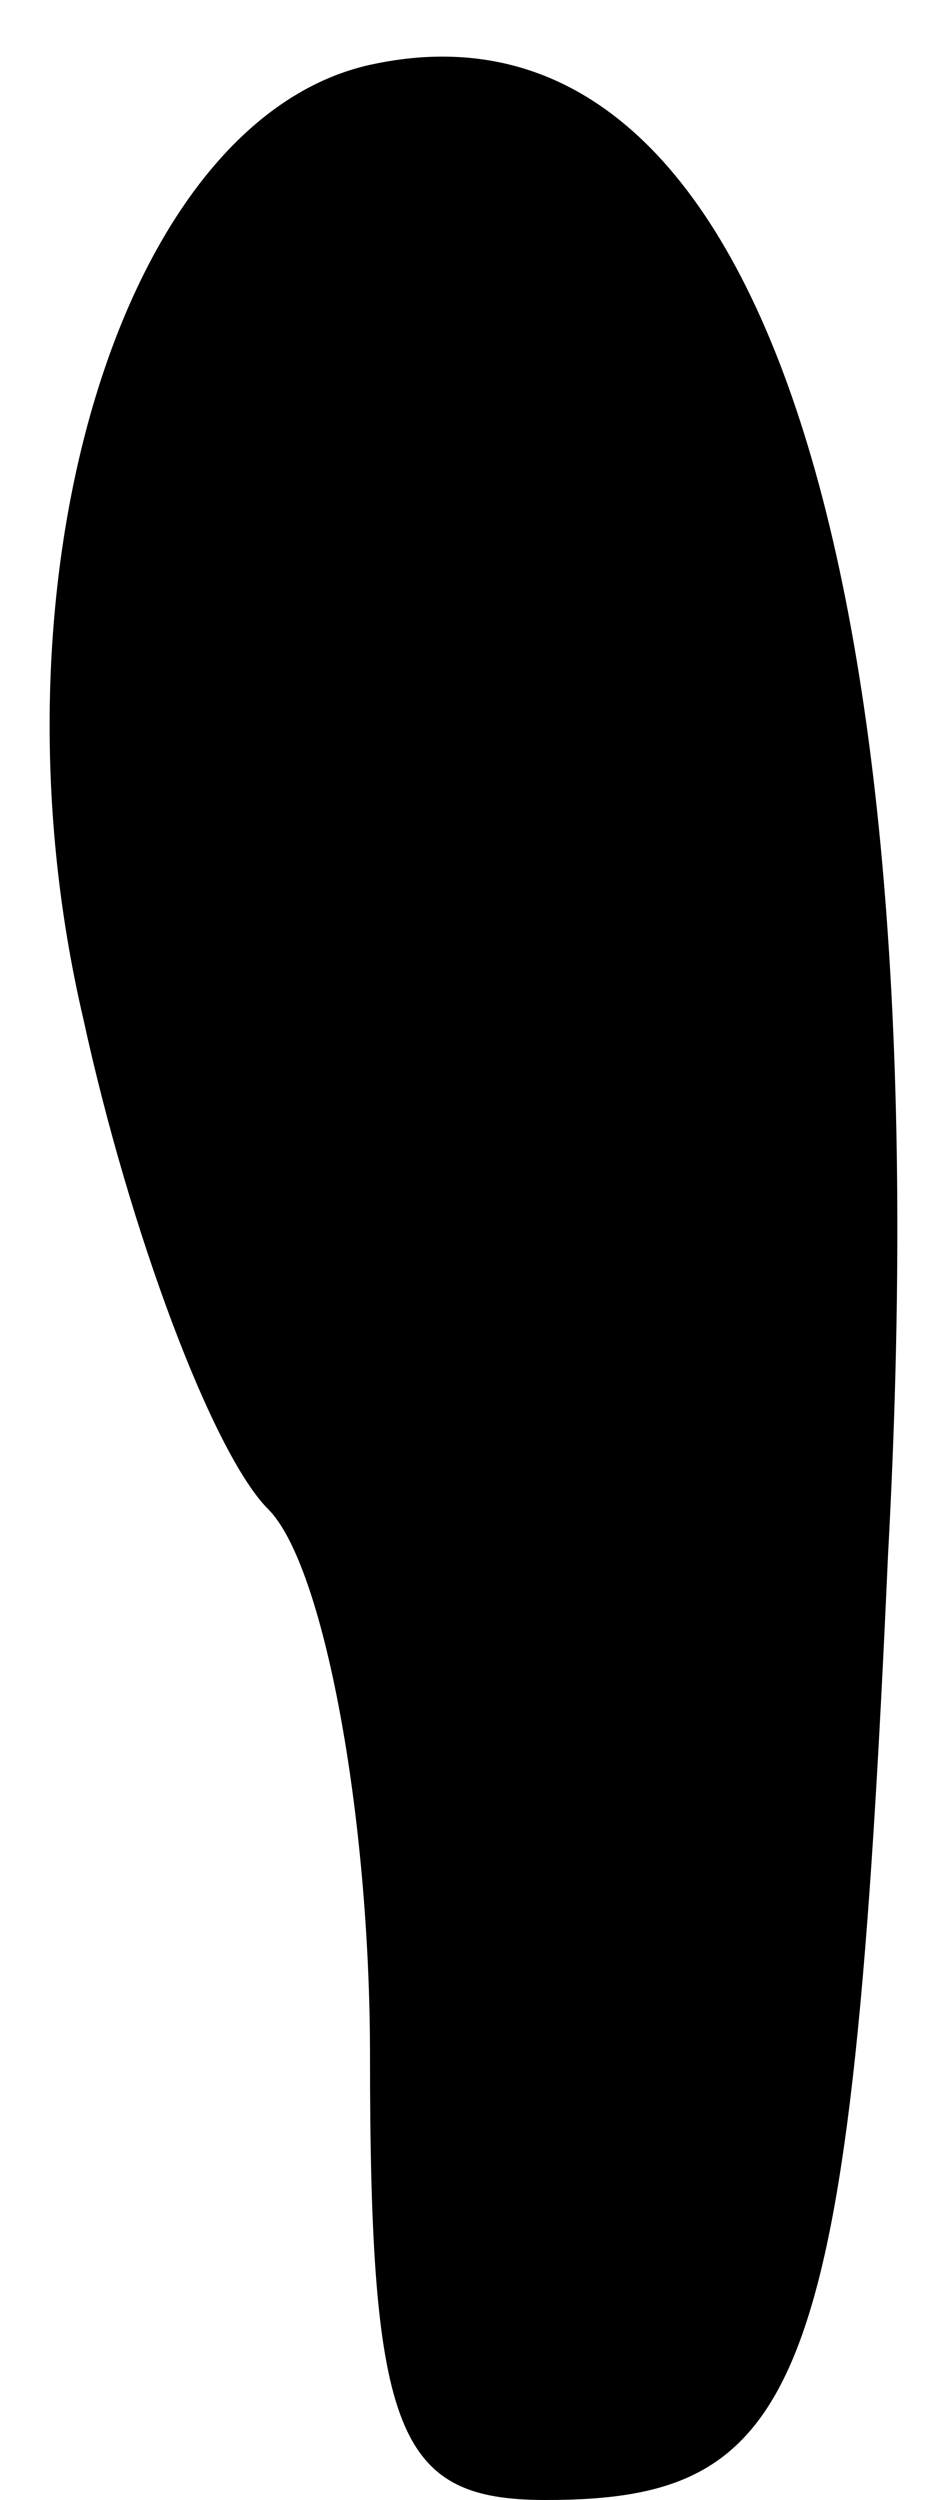 <?xml version="1.0" standalone="no"?>
<!DOCTYPE svg PUBLIC "-//W3C//DTD SVG 20010904//EN"
 "http://www.w3.org/TR/2001/REC-SVG-20010904/DTD/svg10.dtd">
<svg version="1.0" xmlns="http://www.w3.org/2000/svg"
 width="10pt" height="27pt" viewBox="0 0 10 27"
 preserveAspectRatio="xMidYMid meet">
<g transform="translate(0,27) scale(0.1,-0.1)"
fill="#000000" stroke="none">
<path fill="#000000" stroke="none" d="M40 263 c-27 -6 -42 -56 -31 -103 5
-23 14 -47 20 -53 6 -6 11 -33 11 -59 0 -41 3 -48 19 -48 28 0 33 12 37 102 6
110 -15 170 -56 161z"/>
</g>
</svg>
